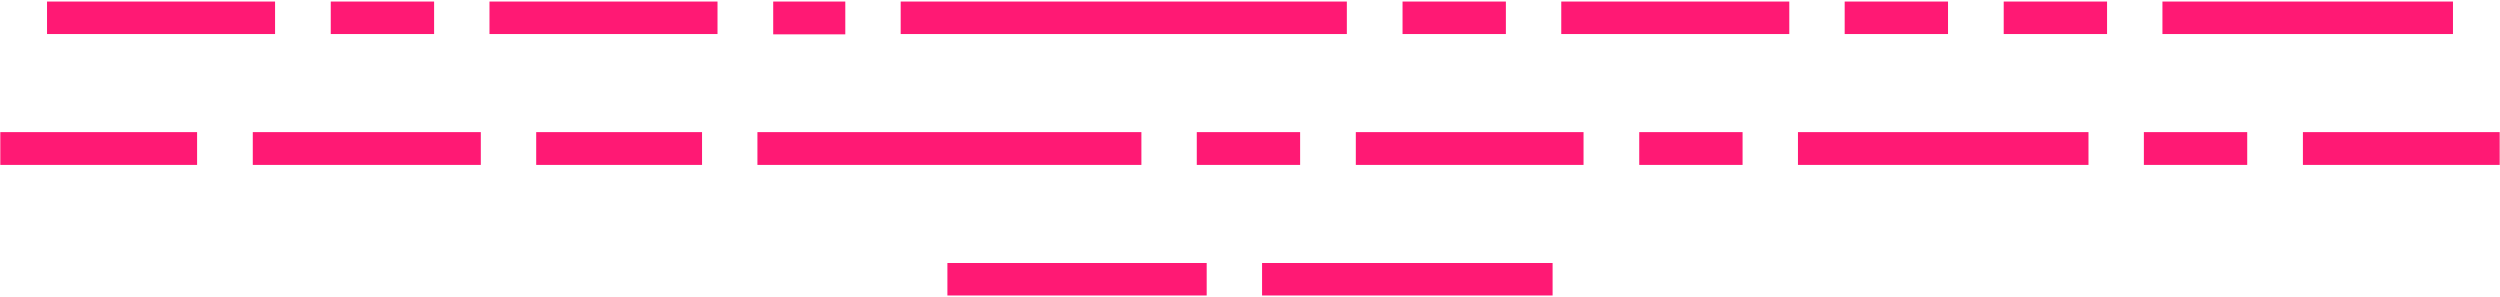<?xml version="1.0" encoding="utf-8"?>
<!-- Generator: Adobe Illustrator 27.0.0, SVG Export Plug-In . SVG Version: 6.00 Build 0)  -->
<svg version="1.1" id="Capa_1" xmlns="http://www.w3.org/2000/svg" xmlns:xlink="http://www.w3.org/1999/xlink" x="0px" y="0px"
	 viewBox="0 0 808 96" style="enable-background:new 0 0 808 96;" xml:space="preserve">
<style type="text/css">
	.st0{fill:#FF1974;}
</style>
<g>
	<polygon class="st0" points="88.9,0.5 68.8,0.5 65.6,0.5 58.7,0.5 55.5,0.5 38.6,0.5 35.4,0.5 28.5,0.5 25.3,0.5 15.2,0.5 15.2,11 
		25.3,11 28.5,11 35.4,11 38.6,11 55.5,11 58.7,11 65.6,11 68.8,11 88.9,11 	"/>
	<polygon class="st0" points="120.1,11 140.3,11 140.3,0.5 120.1,0.5 117,0.5 106.9,0.5 106.9,11 117,11 	"/>
	<polygon class="st0" points="208.6,0.5 201.7,0.5 198.5,0.5 181.5,0.5 178.4,0.5 158.2,0.5 158.2,11 178.4,11 181.5,11 198.5,11 
		201.7,11 208.6,11 211.8,11 231.9,11 231.9,0.5 211.8,0.5 	"/>
	<rect x="249.9" y="0.5" class="st0" width="23.3" height="10.6"/>
	<polygon class="st0" points="304.4,11 321.3,11 324.5,11 331.4,11 334.6,11 351.6,11 354.7,11 361.6,11 364.8,11 381.8,11 
		384.9,11 401.9,11 405.1,11 412,11 415.2,11 435.3,11 435.3,0.5 415.2,0.5 412,0.5 405.1,0.5 401.9,0.5 384.9,0.5 381.8,0.5 
		364.8,0.5 361.6,0.5 354.7,0.5 351.6,0.5 334.6,0.5 331.4,0.5 324.5,0.5 321.3,0.5 304.4,0.5 301.2,0.5 291.1,0.5 291.1,11 
		301.2,11 	"/>
	<polygon class="st0" points="476.6,11 486.7,11 486.7,0.5 476.6,0.5 473.4,0.5 453.3,0.5 453.3,11 473.4,11 	"/>
	<polygon class="st0" points="565,0.5 548.1,0.5 544.9,0.5 527.9,0.5 524.8,0.5 504.6,0.5 504.6,11 524.8,11 527.9,11 544.9,11 
		548.1,11 565,11 568.2,11 578.3,11 578.3,0.5 568.2,0.5 	"/>
	<polygon class="st0" points="609.5,11 629.6,11 629.6,0.5 609.5,0.5 606.3,0.5 596.2,0.5 596.2,11 606.3,11 	"/>
	<polygon class="st0" points="657.7,0.5 647.6,0.5 647.6,11 657.7,11 660.8,11 681,11 681,0.5 660.8,0.5 	"/>
	<polygon class="st0" points="762.5,11 779.5,11 782.7,11 792.8,11 792.8,0.5 782.7,0.5 779.5,0.5 762.5,0.5 759.4,0.5 742.4,0.5 
		739.2,0.5 722.3,0.5 719.1,0.5 698.9,0.5 698.9,11 719.1,11 722.3,11 739.2,11 742.4,11 759.4,11 	"/>
	<polygon class="st0" points="40.4,42.7 23.5,42.7 20.3,42.7 0.1,42.7 0.1,53.3 20.3,53.3 23.5,53.3 40.4,53.3 43.6,53.3 63.7,53.3 
		63.7,42.7 43.6,42.7 	"/>
	<polygon class="st0" points="132.1,42.7 125.2,42.7 122,42.7 105,42.7 101.8,42.7 81.7,42.7 81.7,53.3 101.8,53.3 105,53.3 
		122,53.3 125.2,53.3 132.1,53.3 135.2,53.3 155.4,53.3 155.4,42.7 135.2,42.7 	"/>
	<polygon class="st0" points="203.5,42.7 186.6,42.7 183.4,42.7 173.3,42.7 173.3,53.3 183.4,53.3 186.6,53.3 203.5,53.3 
		206.7,53.3 226.9,53.3 226.9,42.7 206.7,42.7 	"/>
	<polygon class="st0" points="325.4,53.3 328.6,53.3 345.5,53.3 348.7,53.3 368.9,53.3 368.9,42.7 348.7,42.7 345.5,42.7 
		328.6,42.7 325.4,42.7 308.4,42.7 305.3,42.7 288.3,42.7 285.1,42.7 268.1,42.7 265,42.7 244.8,42.7 244.8,53.3 265,53.3 
		268.1,53.3 285.1,53.3 288.3,53.3 305.3,53.3 308.4,53.3 	"/>
	<polygon class="st0" points="420.2,53.3 420.2,42.7 410.1,42.7 407,42.7 386.8,42.7 386.8,53.3 407,53.3 410.1,53.3 	"/>
	<polygon class="st0" points="498.6,42.7 481.6,42.7 478.4,42.7 461.5,42.7 458.3,42.7 438.2,42.7 438.2,53.3 458.3,53.3 
		461.5,53.3 478.4,53.3 481.6,53.3 498.6,53.3 501.8,53.3 511.8,53.3 511.8,42.7 501.8,42.7 	"/>
	<polygon class="st0" points="539.9,42.7 529.8,42.7 529.8,53.3 539.9,53.3 543,53.3 563.2,53.3 563.2,42.7 543,42.7 	"/>
	<polygon class="st0" points="651.6,42.7 634.7,42.7 631.5,42.7 624.6,42.7 621.4,42.7 604.5,42.7 601.3,42.7 581.1,42.7 
		581.1,53.3 601.3,53.3 604.5,53.3 621.4,53.3 624.6,53.3 631.5,53.3 634.7,53.3 651.6,53.3 654.8,53.3 675,53.3 675,42.7 
		654.8,42.7 	"/>
	<polygon class="st0" points="703,42.7 692.9,42.7 692.9,53.3 703,53.3 706.2,53.3 726.3,53.3 726.3,42.7 706.2,42.7 	"/>
	<polygon class="st0" points="797.8,42.7 794.6,42.7 787.7,42.7 784.5,42.7 767.6,42.7 764.4,42.7 744.3,42.7 744.3,53.3 
		764.4,53.3 767.6,53.3 784.5,53.3 787.7,53.3 794.6,53.3 797.8,53.3 807.9,53.3 807.9,42.7 	"/>
	<polygon class="st0" points="366.7,85 349.7,85 346.5,85 339.6,85 336.5,85 319.5,85 316.3,85 306.2,85 306.2,95.5 316.3,95.5 
		319.5,95.5 336.5,95.5 339.6,95.5 346.5,95.5 349.7,95.5 366.7,95.5 369.8,95.5 390,95.5 390,85 369.8,85 	"/>
	<polygon class="st0" points="478.4,85 461.5,85 458.3,85 451.4,85 448.2,85 441.3,85 438.2,85 421.2,85 418,85 407.9,85 
		407.9,95.5 418,95.5 421.2,95.5 438.2,95.5 441.3,95.5 448.2,95.5 451.4,95.5 458.3,95.5 461.5,95.5 478.4,95.5 481.6,95.5 
		501.8,95.5 501.8,85 481.6,85 	"/>
</g>
</svg>
